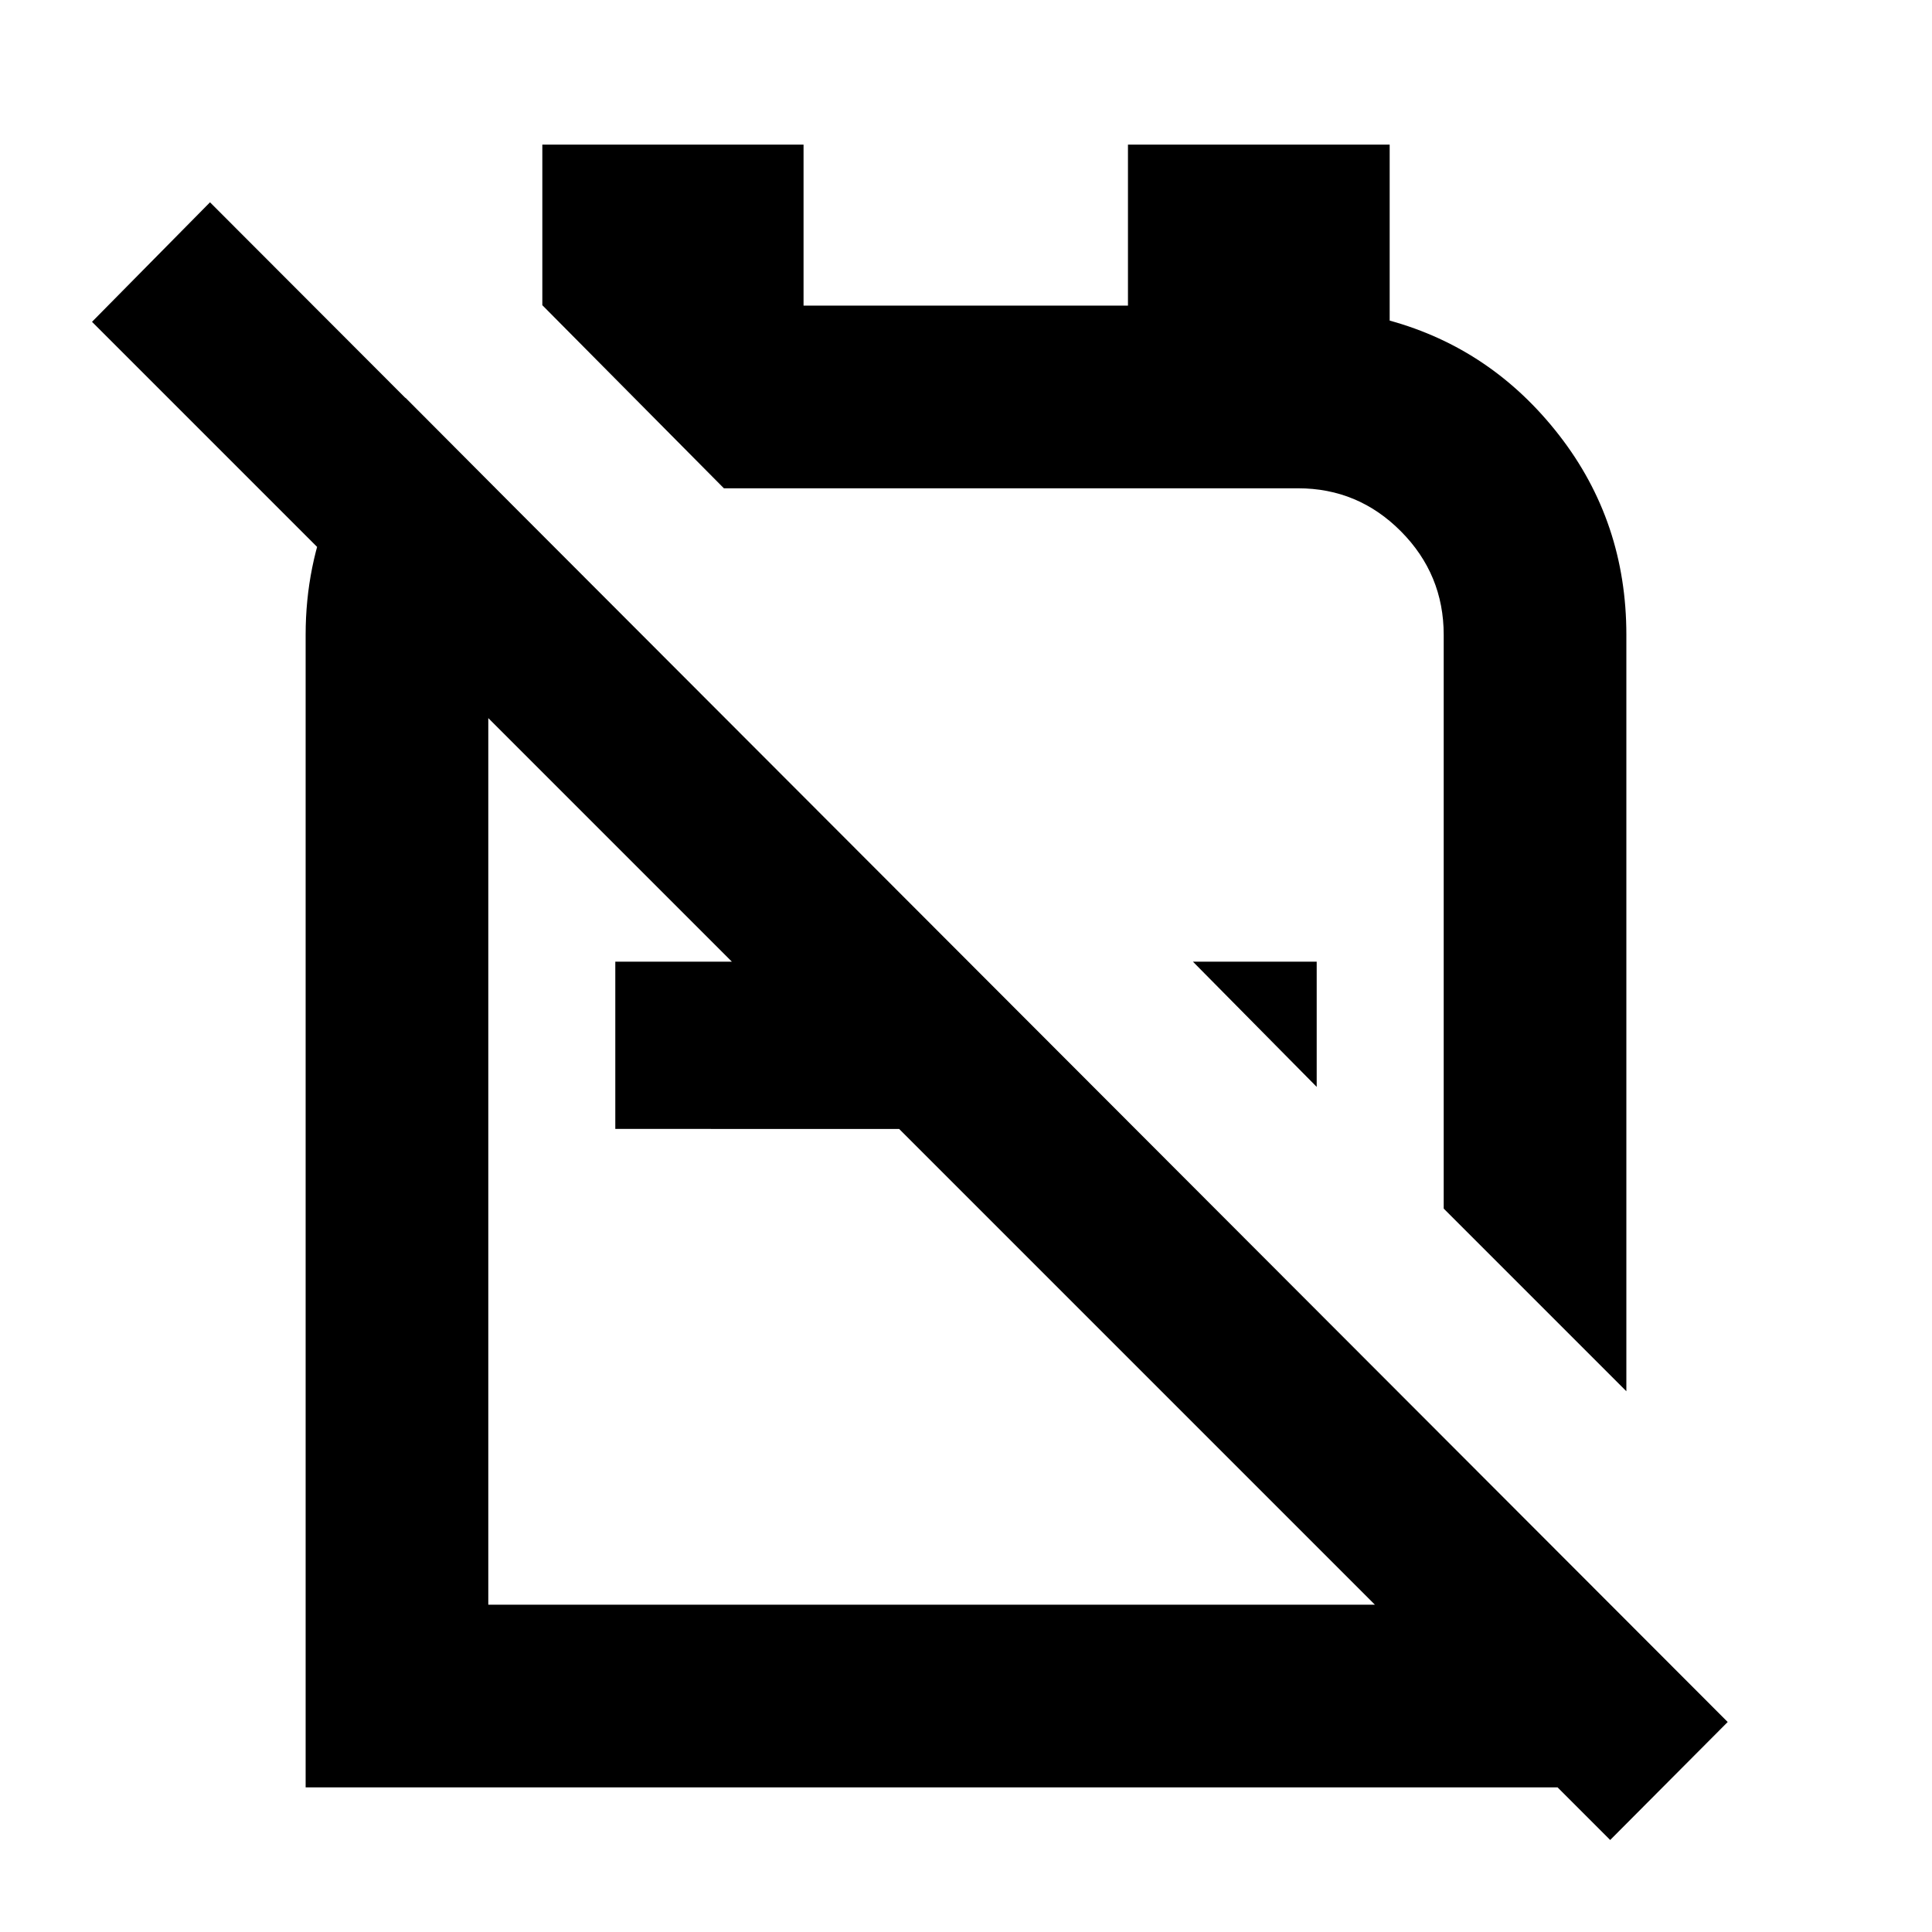 <svg xmlns="http://www.w3.org/2000/svg" height="24" viewBox="0 -960 960 960" width="24"><path d="m808.13-268.7-90.76-90.76v-285.08q0-30.04-21.25-51.44-21.25-21.39-51.1-21.39H358.5h1.2l-90.22-90.98v-79.78h129.8v80h161.2v-80h130.04v87.43q50.81 14 84.21 56.96 33.4 42.96 33.4 99.2v375.84ZM654.26-419.93l-61.5-62.22h61.5v62.22ZM448.2-482.15v83.11H305.74v-83.11H448.2Zm94.52-50.28Zm-80.96 146.71ZM201.5-762.33l63.89 64.13q-10.76 10.05-16.76 23.71-6 13.66-6 29.95v481.91h474.74v-82.11l89.8 89.28v83.59h-655.3v-572.67q0-34.44 13.1-64.99 13.1-30.56 36.53-52.8ZM800.09-45.72 45.72-800.09l58.63-59.39 754.13 755.13-58.39 58.63Z"/></svg>